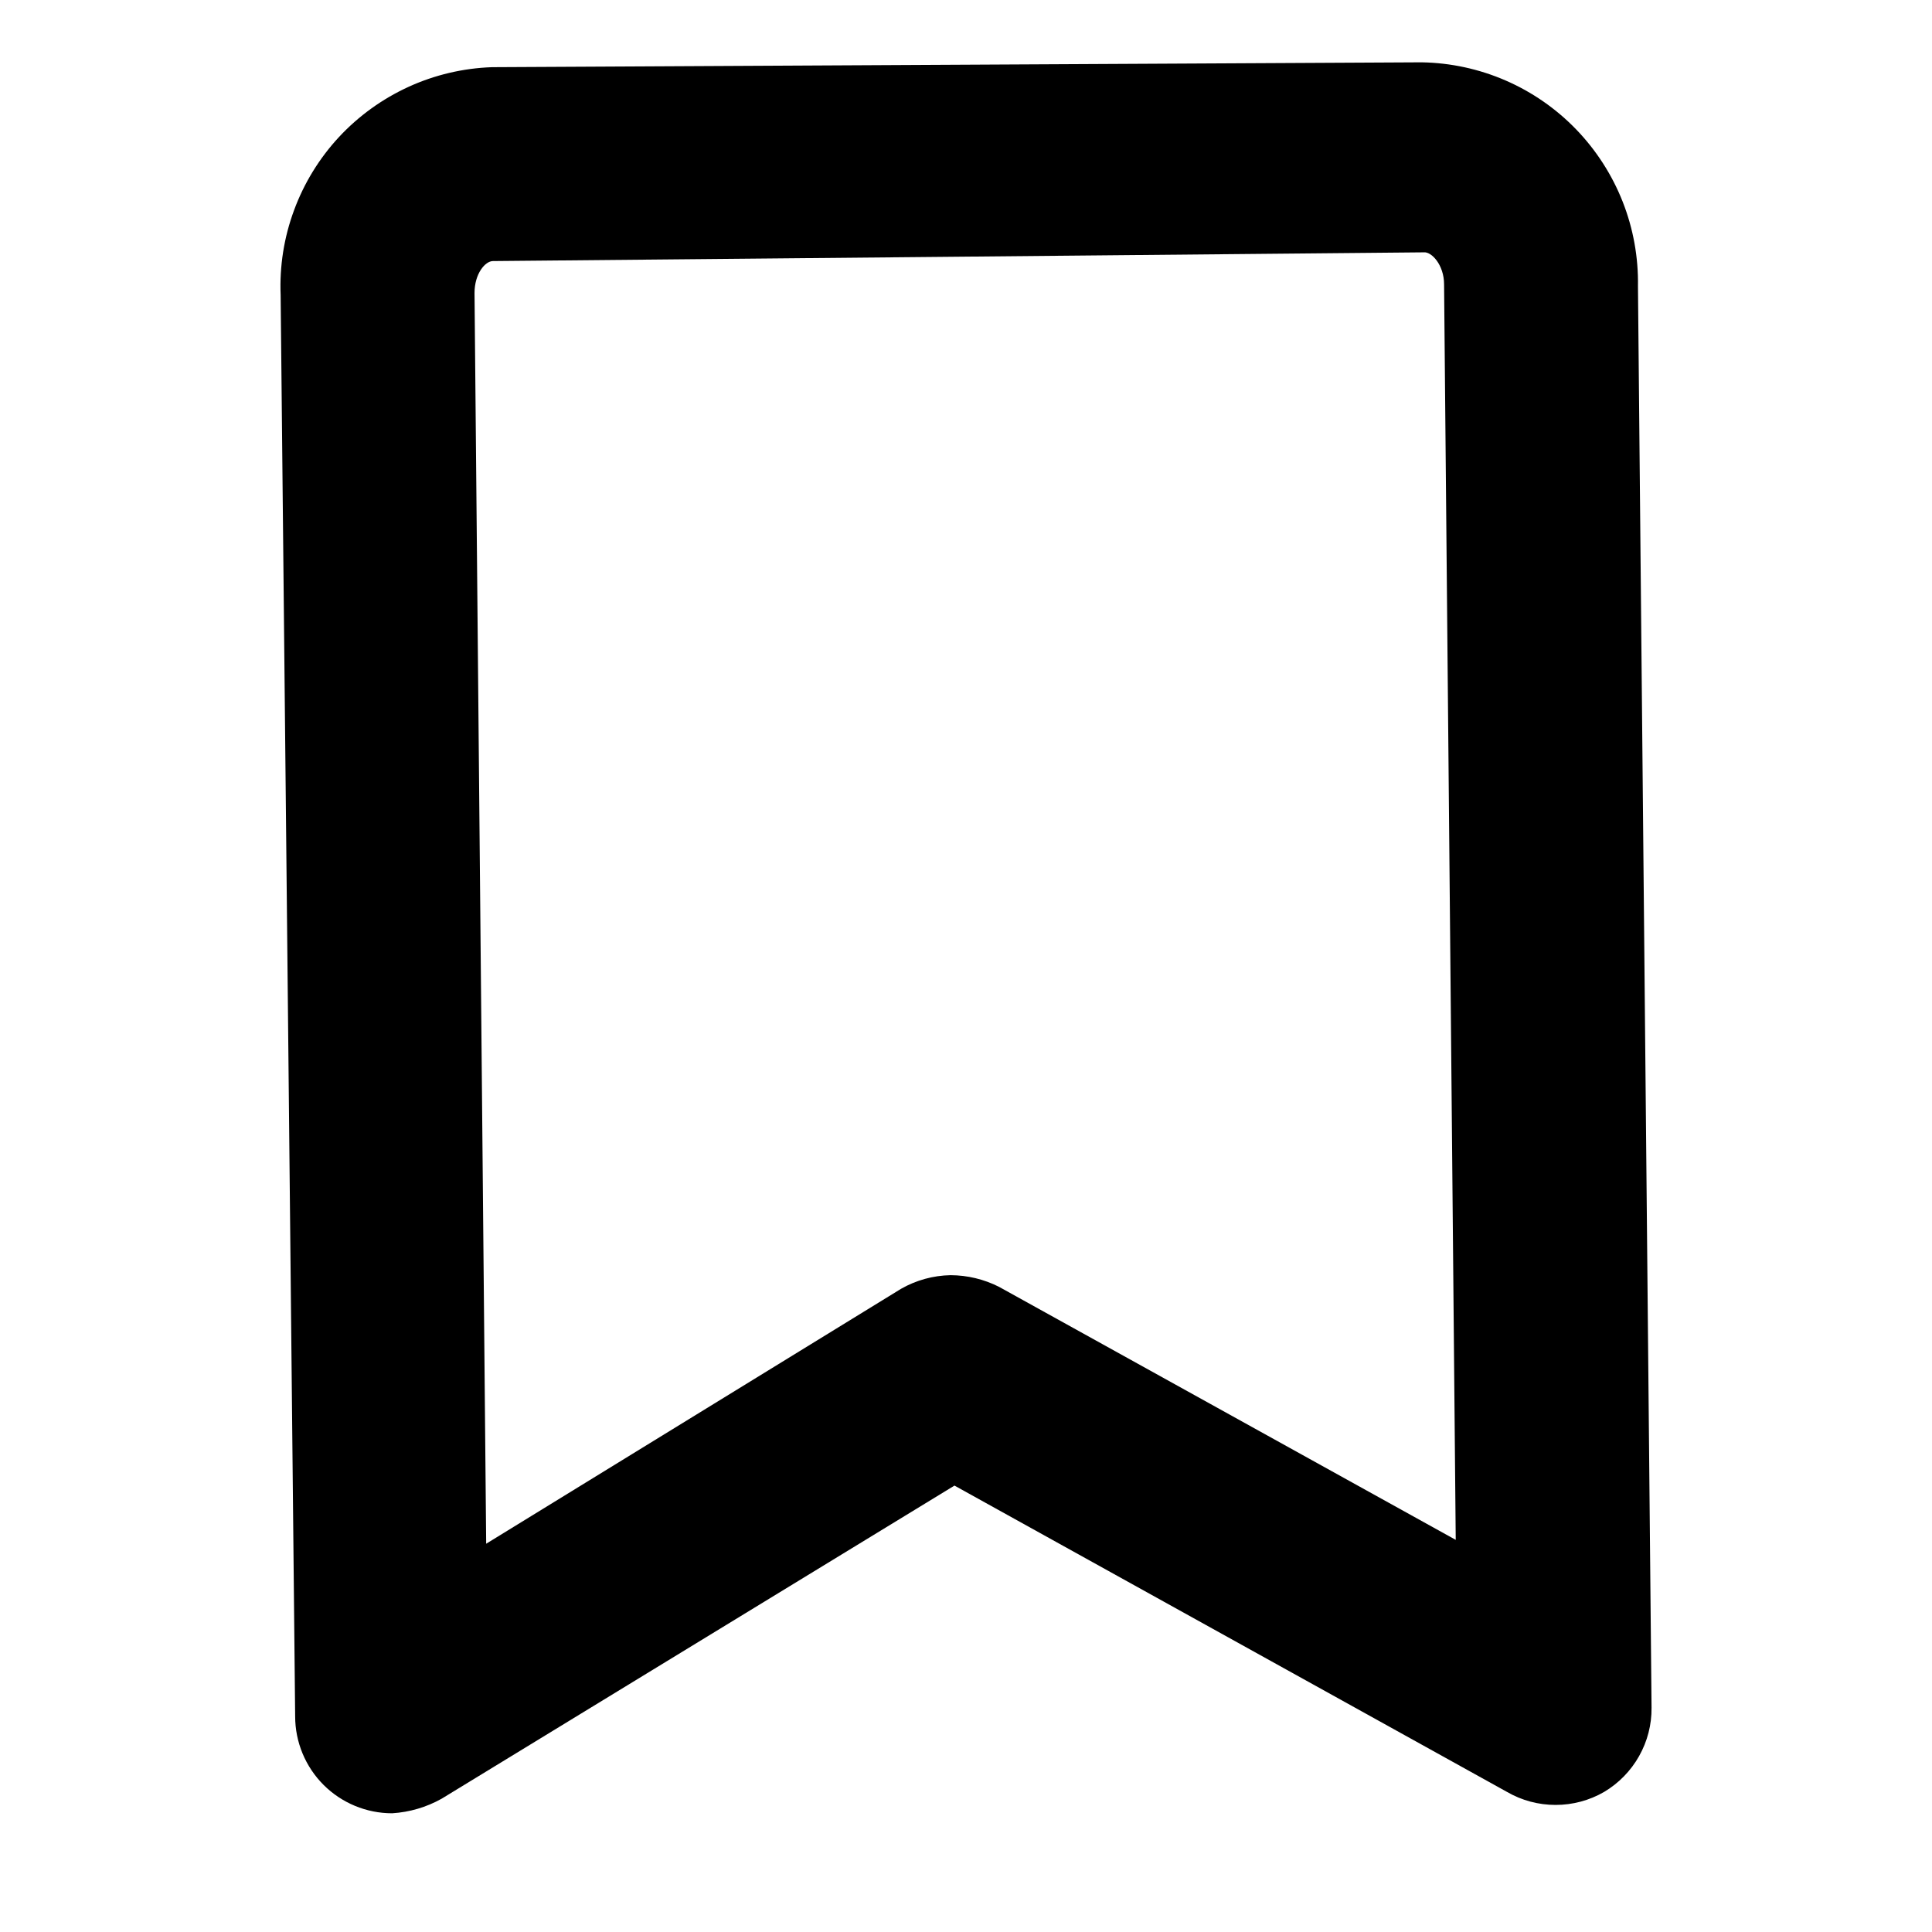 <svg width="31" height="31" viewBox="0 0 31 31" fill="none" xmlns="http://www.w3.org/2000/svg">
<path d="M6.292 29.095C5.879 29.095 5.484 28.931 5.192 28.64C4.9 28.348 4.736 27.952 4.736 27.54L4.503 4.734C4.484 4.271 4.557 3.808 4.718 3.374C4.878 2.939 5.123 2.54 5.438 2.2C5.753 1.861 6.133 1.587 6.554 1.394C6.976 1.201 7.431 1.094 7.894 1.078L22.813 1C23.277 1.008 23.734 1.107 24.16 1.292C24.585 1.477 24.97 1.744 25.292 2.078C25.614 2.412 25.867 2.806 26.037 3.237C26.207 3.669 26.29 4.13 26.282 4.594L26.5 27.4C26.503 27.672 26.434 27.941 26.3 28.178C26.166 28.416 25.972 28.614 25.738 28.753C25.501 28.89 25.233 28.961 24.96 28.961C24.687 28.961 24.419 28.89 24.182 28.753L15.315 23.837L7.085 28.862C6.842 28.998 6.57 29.078 6.292 29.095ZM15.252 20.461C15.523 20.462 15.789 20.526 16.03 20.648L23.358 24.708L23.171 4.562C23.171 4.251 22.969 4.034 22.844 4.049L7.91 4.189C7.785 4.189 7.614 4.391 7.614 4.702L7.801 24.77L14.459 20.679C14.701 20.541 14.974 20.466 15.252 20.461Z" fill="black"/>
</svg>
